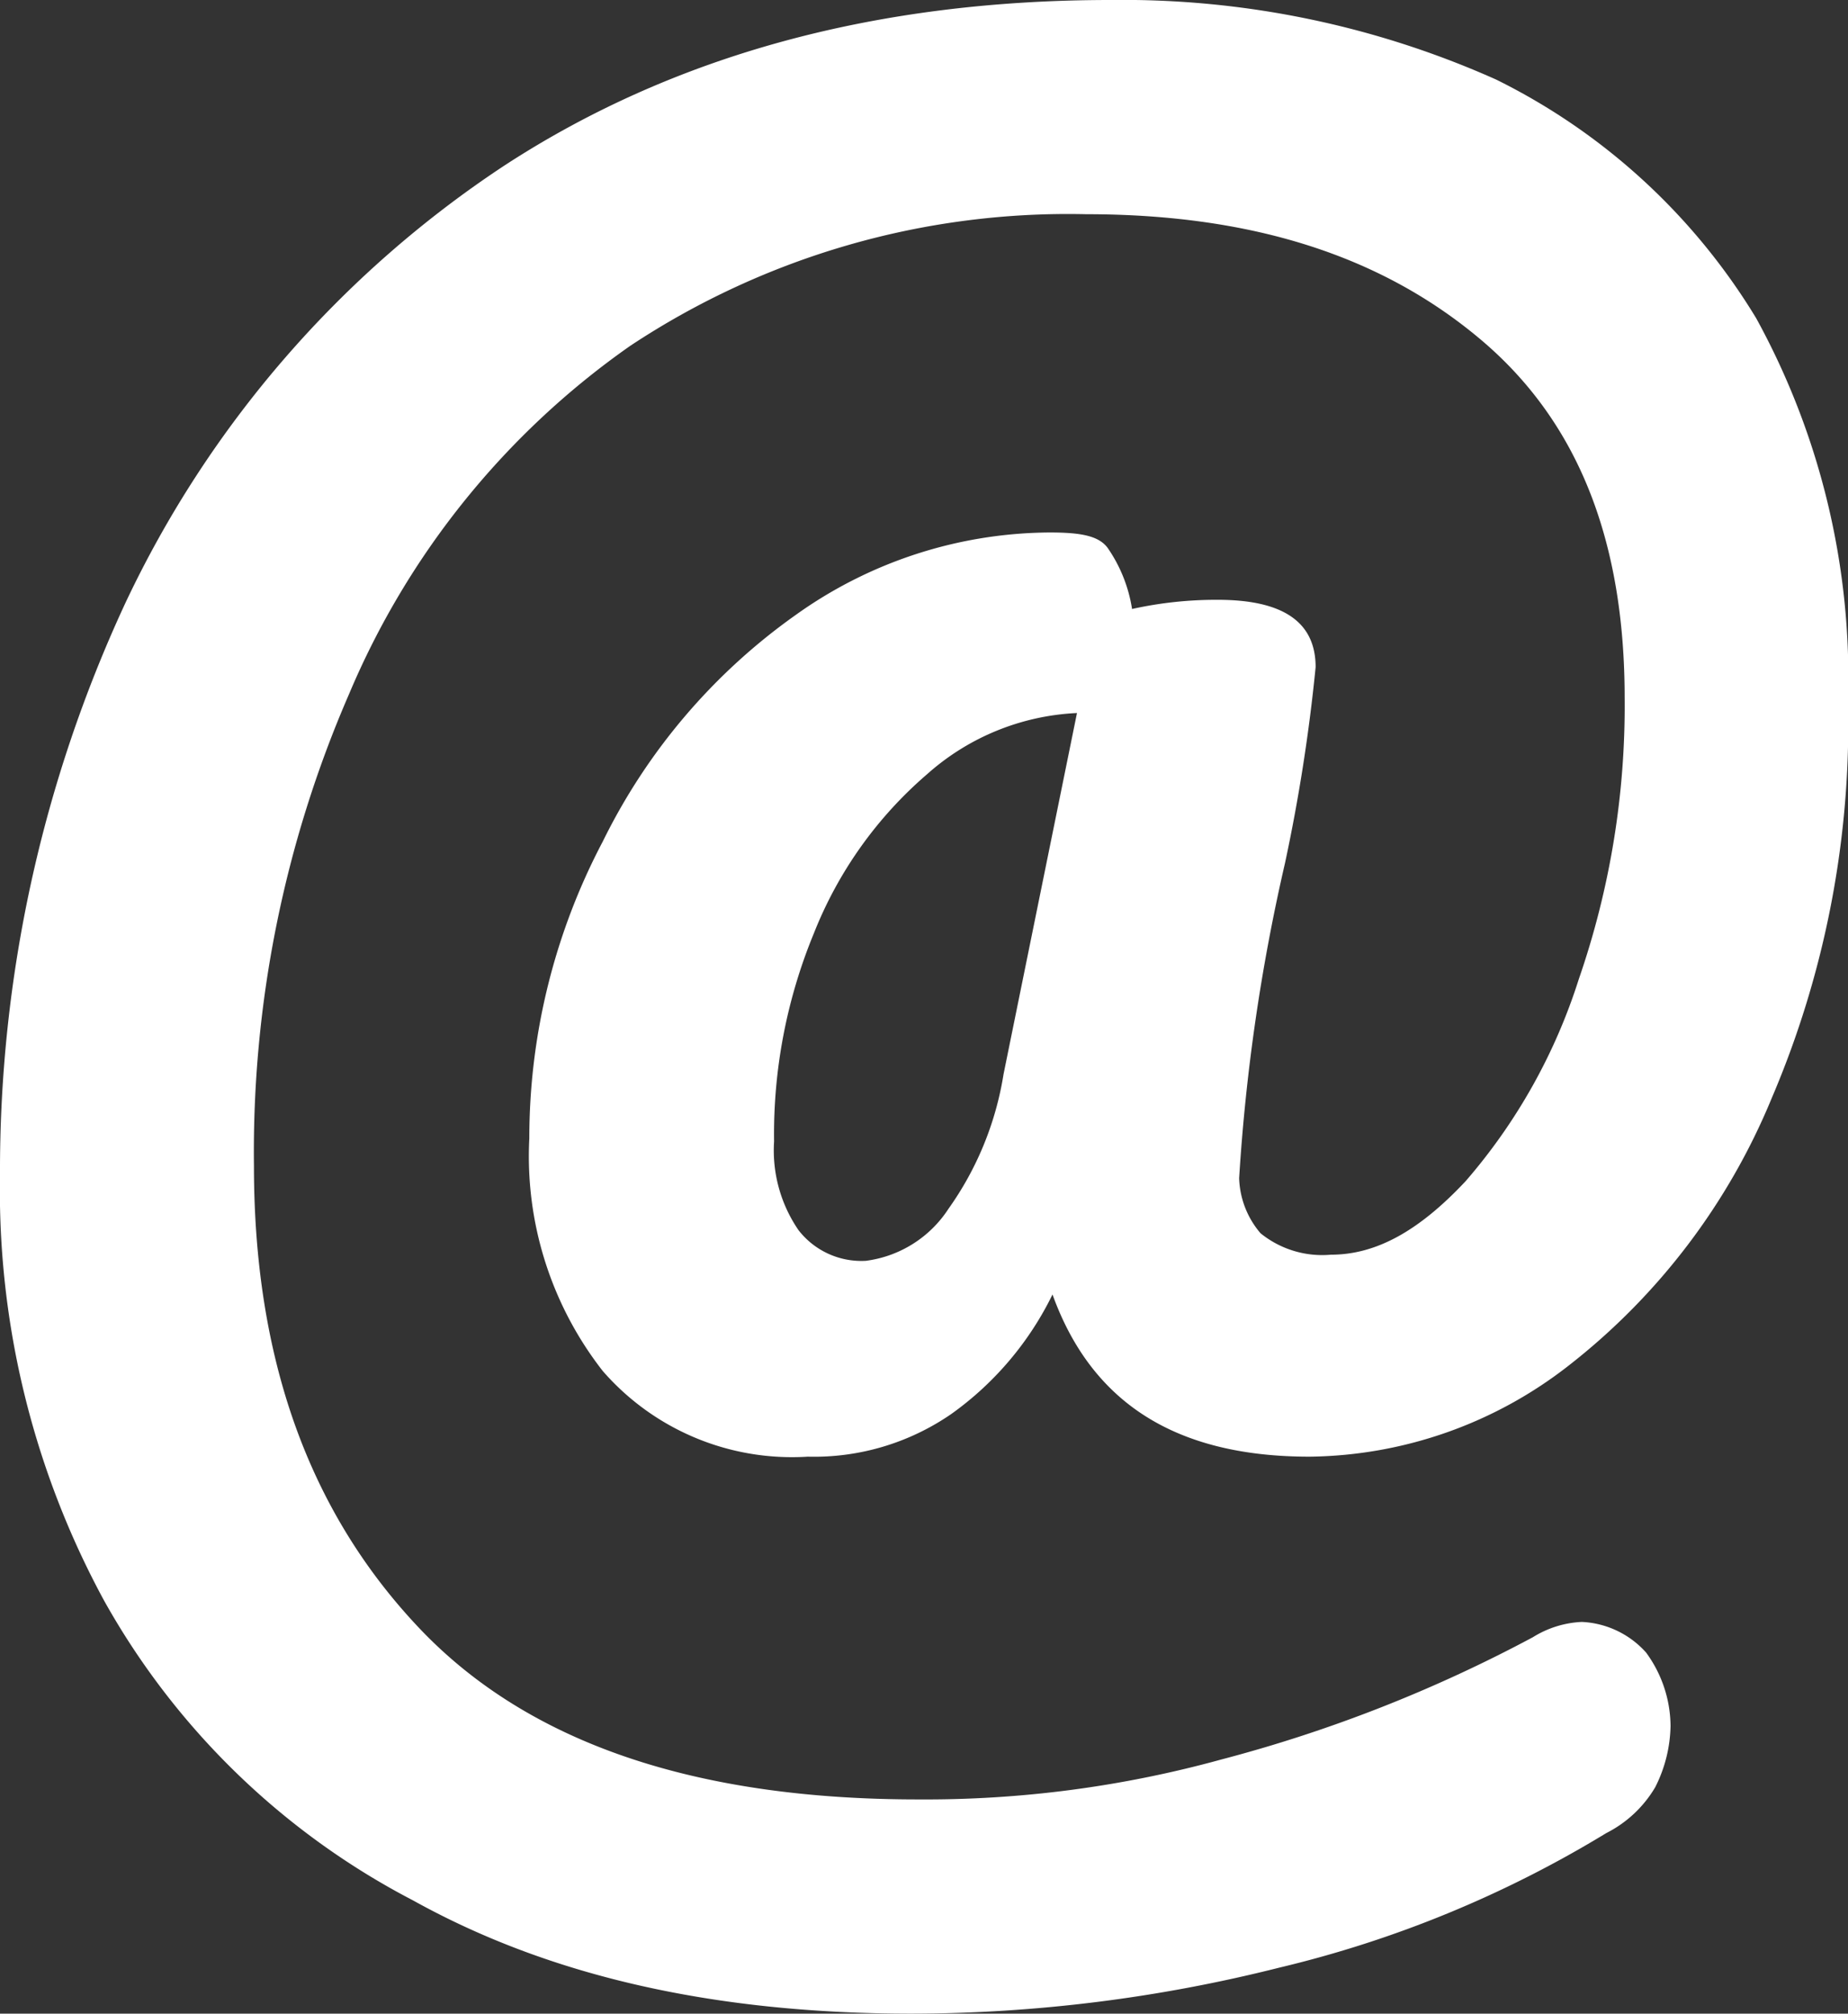 <svg id="Camada_1" data-name="Camada 1" xmlns="http://www.w3.org/2000/svg" viewBox="0 0 60.4 65.8"><rect x="0" y="0" width="60.4" height="65.8" fill="#333333" stroke="none"/><defs><style>.cls-1{fill:#fff;}</style></defs><title>email</title><path class="cls-1" d="M14.5,79.6A24.5,24.5,0,0,1,4.4,69.8,28.1,28.1,0,0,1,1,55.9,44,44,0,0,1,5.1,37.2,35,35,0,0,1,17.5,22.9q8.3-5.4,19.8-5.4a29.9,29.9,0,0,1,12.6,2.6,20.6,20.6,0,0,1,8.5,7.8,24.4,24.4,0,0,1,3,12.5,31.1,31.1,0,0,1-2.5,13,21.4,21.4,0,0,1-6.6,8.7,14,14,0,0,1-8.5,3c-4.3,0-7.1-1.7-8.4-5.3a10.4,10.4,0,0,1-3.3,3.9,7.9,7.9,0,0,1-4.7,1.4,8.2,8.2,0,0,1-6.7-2.8,11.4,11.4,0,0,1-2.4-7.6A20.8,20.8,0,0,1,20.7,45,19.7,19.7,0,0,1,27,37.6a14.4,14.4,0,0,1,8.3-2.7c1,0,1.6.1,1.9.5a4.8,4.8,0,0,1,.8,2,12.7,12.7,0,0,1,2.8-.3c2.1,0,3.2.7,3.2,2.2a57.8,57.8,0,0,1-1,6.4A63.1,63.1,0,0,0,41.5,56a2.9,2.9,0,0,0,.7,1.8,3.2,3.2,0,0,0,2.3.7c1.5,0,2.9-.8,4.4-2.4a18.7,18.7,0,0,0,3.7-6.6,27.3,27.3,0,0,0,1.5-9.2c0-5.1-1.5-9-4.7-11.7S42,24.5,36.5,24.5a25.9,25.9,0,0,0-14.9,4.3,26.4,26.4,0,0,0-9.2,11.4A37.5,37.5,0,0,0,9.3,55.6c0,6.3,1.8,11.3,5.4,15.1s9.1,5.6,16.3,5.6A36.4,36.4,0,0,0,40.9,75a46.7,46.7,0,0,0,10.2-4,3.3,3.3,0,0,1,1.6-.5,3,3,0,0,1,2.1,1,4.1,4.1,0,0,1,.8,2.4,4.6,4.6,0,0,1-.5,2,3.9,3.9,0,0,1-1.6,1.5,37,37,0,0,1-10.7,4.4,49.3,49.3,0,0,1-12,1.5C24.4,83.3,19,82.1,14.5,79.6ZM32,57a10.4,10.4,0,0,0,1.8-4.4l2.4-11.8a7.9,7.9,0,0,0-4.9,2A13.3,13.3,0,0,0,27.6,48a17.2,17.2,0,0,0-1.3,6.8,4.6,4.6,0,0,0,.8,2.9,2.6,2.6,0,0,0,2.2,1A3.8,3.8,0,0,0,32,57Z" transform="translate(-1 -17.5)"/></svg>
